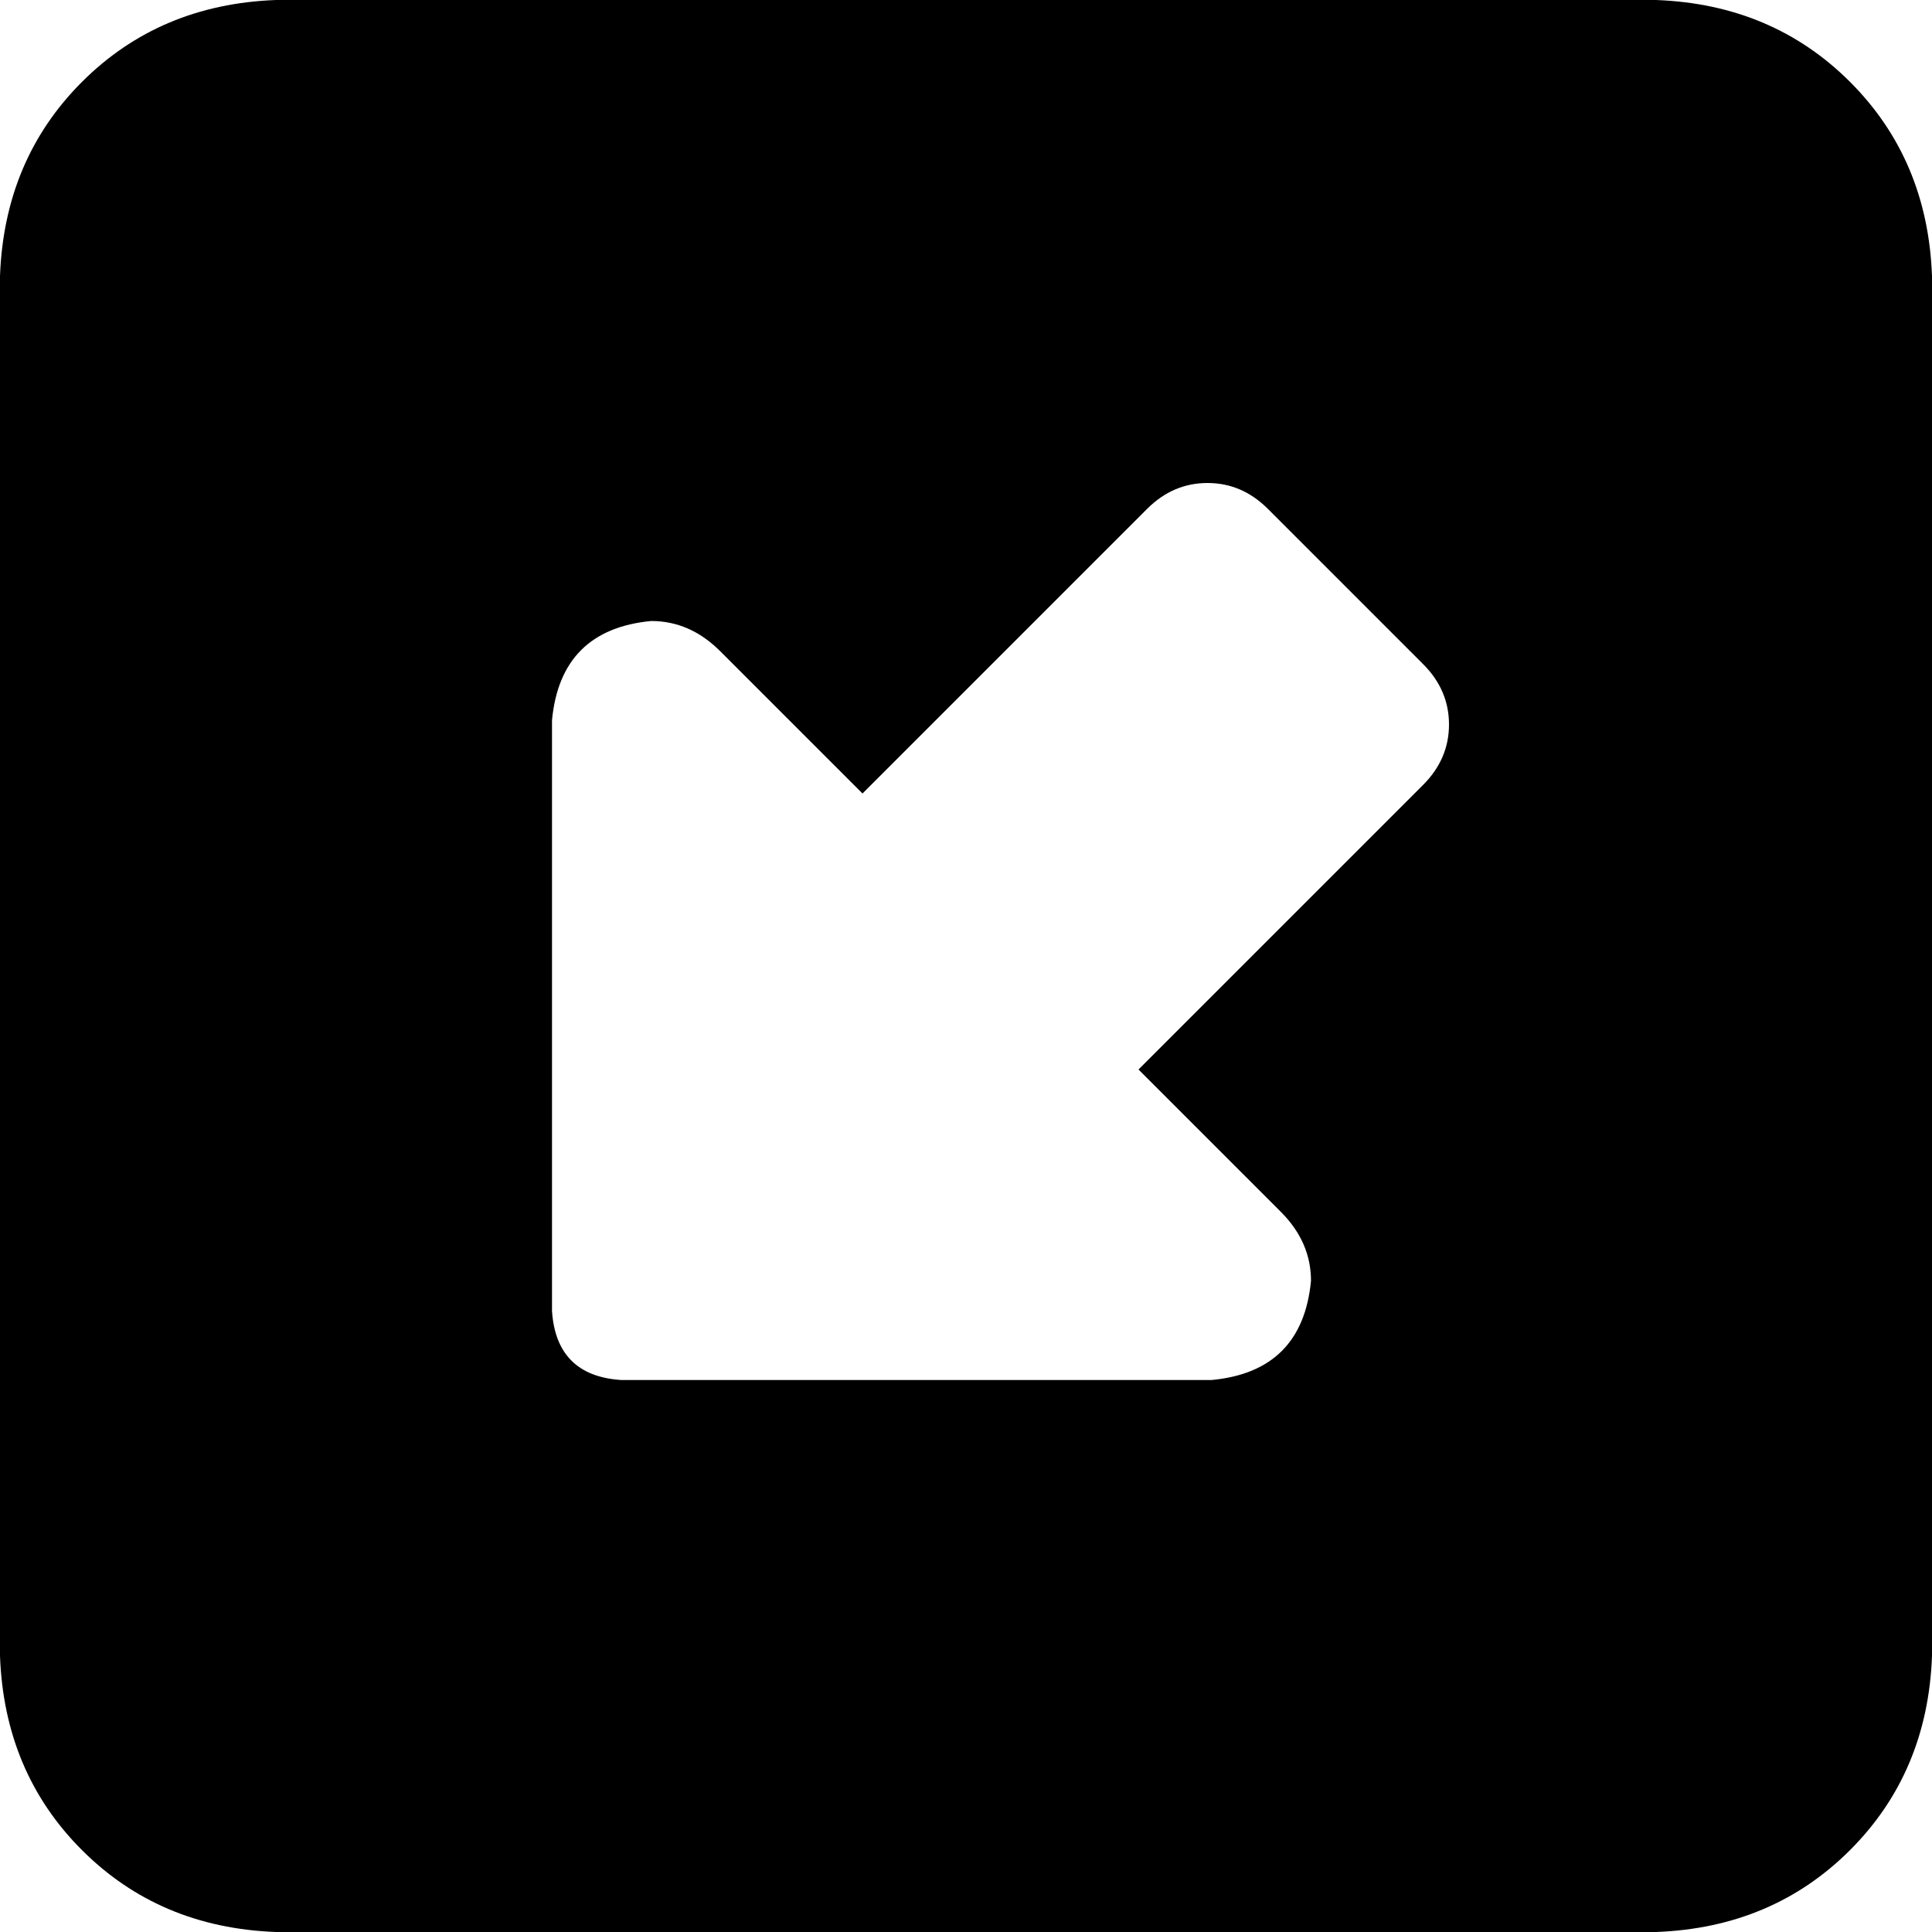 <svg xmlns="http://www.w3.org/2000/svg" viewBox="0 0 512 512">
  <path d="M 73.143 512 Q 42.286 510.857 21.714 490.286 L 21.714 490.286 L 21.714 490.286 Q 1.143 469.714 0 438.857 L 0 73.143 L 0 73.143 Q 1.143 42.286 21.714 21.714 Q 42.286 1.143 73.143 0 L 438.857 0 L 438.857 0 Q 469.714 1.143 490.286 21.714 Q 510.857 42.286 512 73.143 L 512 438.857 L 512 438.857 Q 510.857 469.714 490.286 490.286 Q 469.714 510.857 438.857 512 L 73.143 512 L 73.143 512 Z M 146.286 190.857 L 146.286 347.429 L 146.286 190.857 L 146.286 347.429 Q 147.429 364.571 164.571 365.714 L 321.143 365.714 L 321.143 365.714 Q 345.143 363.429 347.429 339.429 Q 347.429 329.143 339.429 321.143 L 301.714 283.429 L 301.714 283.429 L 377.143 208 L 377.143 208 Q 384 201.143 384 192 Q 384 182.857 377.143 176 L 336 134.857 L 336 134.857 Q 329.143 128 320 128 Q 310.857 128 304 134.857 L 228.571 210.286 L 228.571 210.286 L 190.857 172.571 L 190.857 172.571 Q 182.857 164.571 172.571 164.571 Q 148.571 166.857 146.286 190.857 L 146.286 190.857 Z" />
</svg>